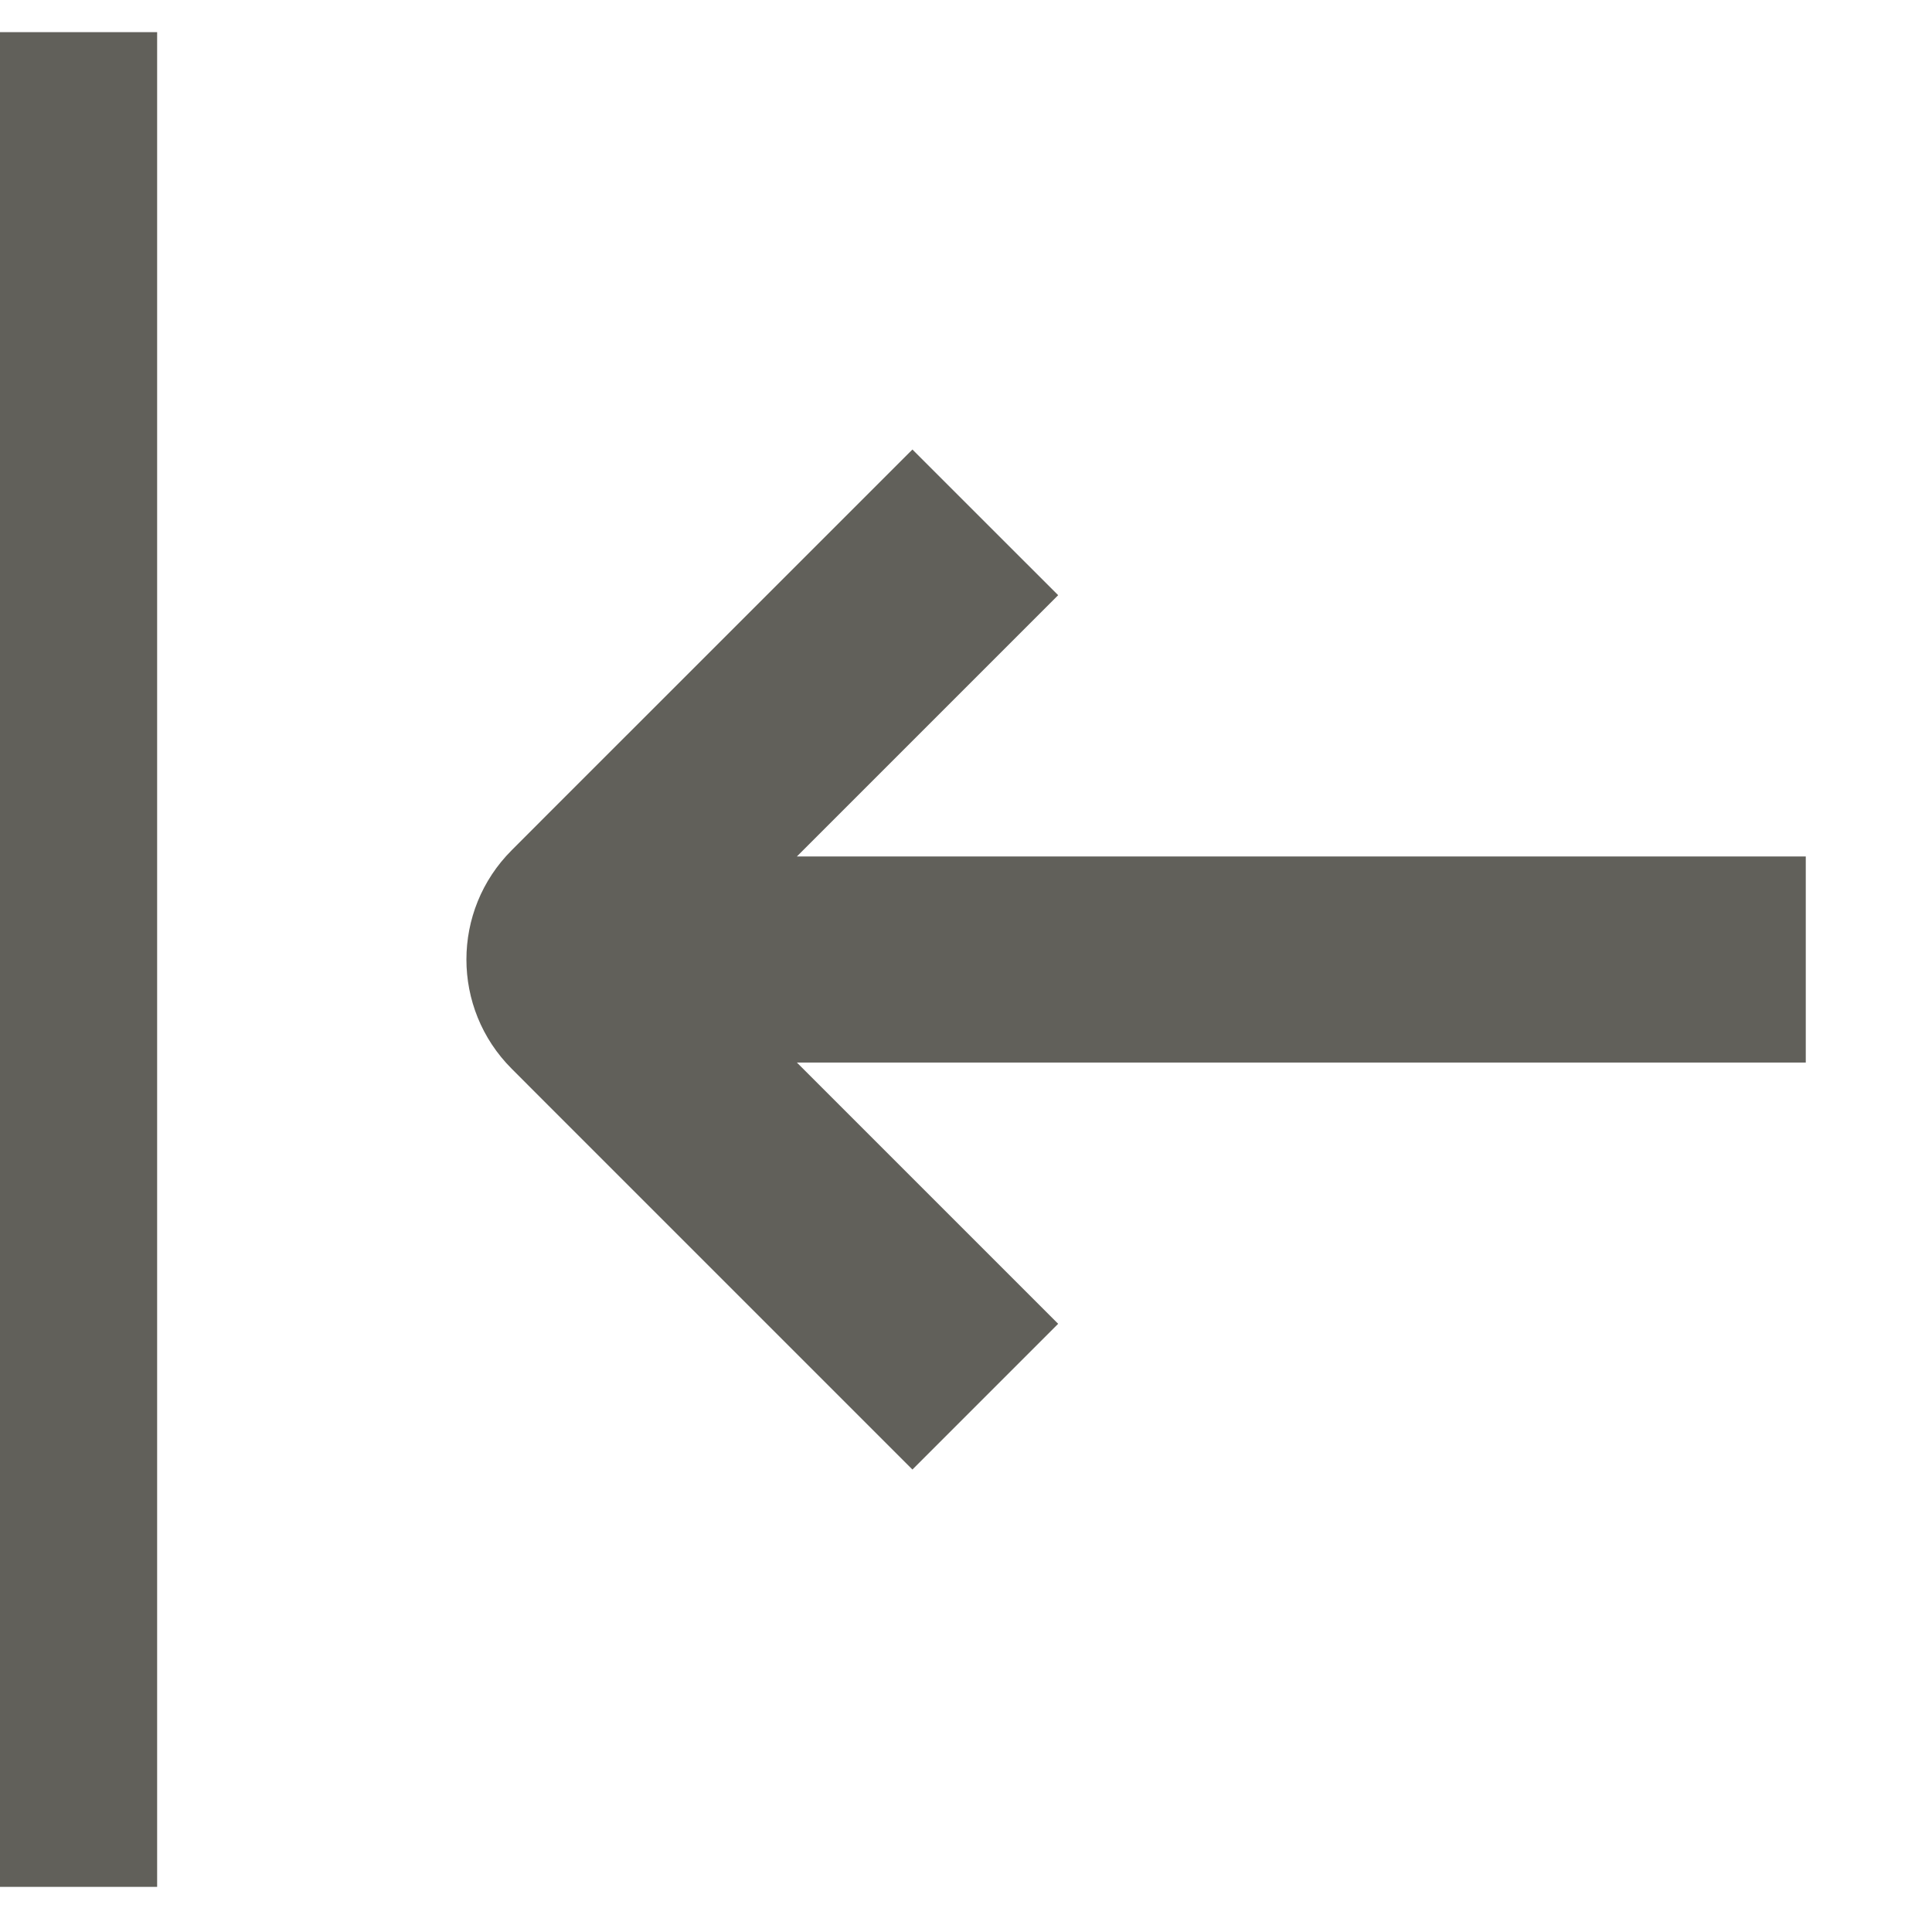 <svg width="30" height="30" viewBox="0 0 30 30" fill="none" xmlns="http://www.w3.org/2000/svg" xmlns:xlink="http://www.w3.org/1999/xlink">
<path d="M2.44,0.499L-0.76,0.499L-0.76,29.299L2.44,29.299L2.44,0.499ZM16.431,9.242L14.168,6.98L8.511,12.636L7.946,13.202C7.008,14.139 7.008,15.659 7.946,16.596L8.511,17.162L14.168,22.819L16.431,20.556L12.374,16.499L28.04,16.499L28.04,13.299L12.374,13.299L16.431,9.242Z" clip-rule="evenodd" fill-rule="evenodd" fill="#61605A"/>
</svg>
